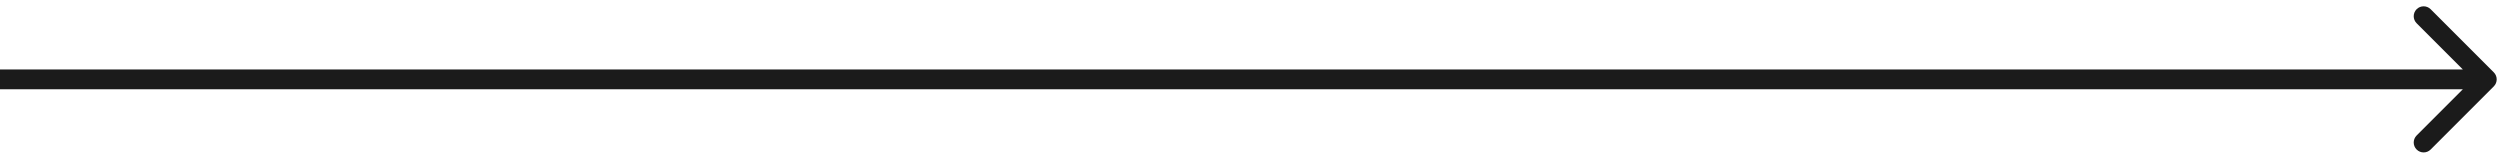 <svg width="378" height="24" viewBox="0 0 378 24" fill="none" xmlns="http://www.w3.org/2000/svg">
<path d="M377.061 13.061C377.646 12.475 377.646 11.525 377.061 10.939L367.515 1.393C366.929 0.808 365.979 0.808 365.393 1.393C364.808 1.979 364.808 2.929 365.393 3.515L373.879 12L365.393 20.485C364.808 21.071 364.808 22.021 365.393 22.607C365.979 23.192 366.929 23.192 367.515 22.607L377.061 13.061ZM0 13.5H376V10.5H0V13.5Z" fill="#1B1B1B"/>
</svg>
